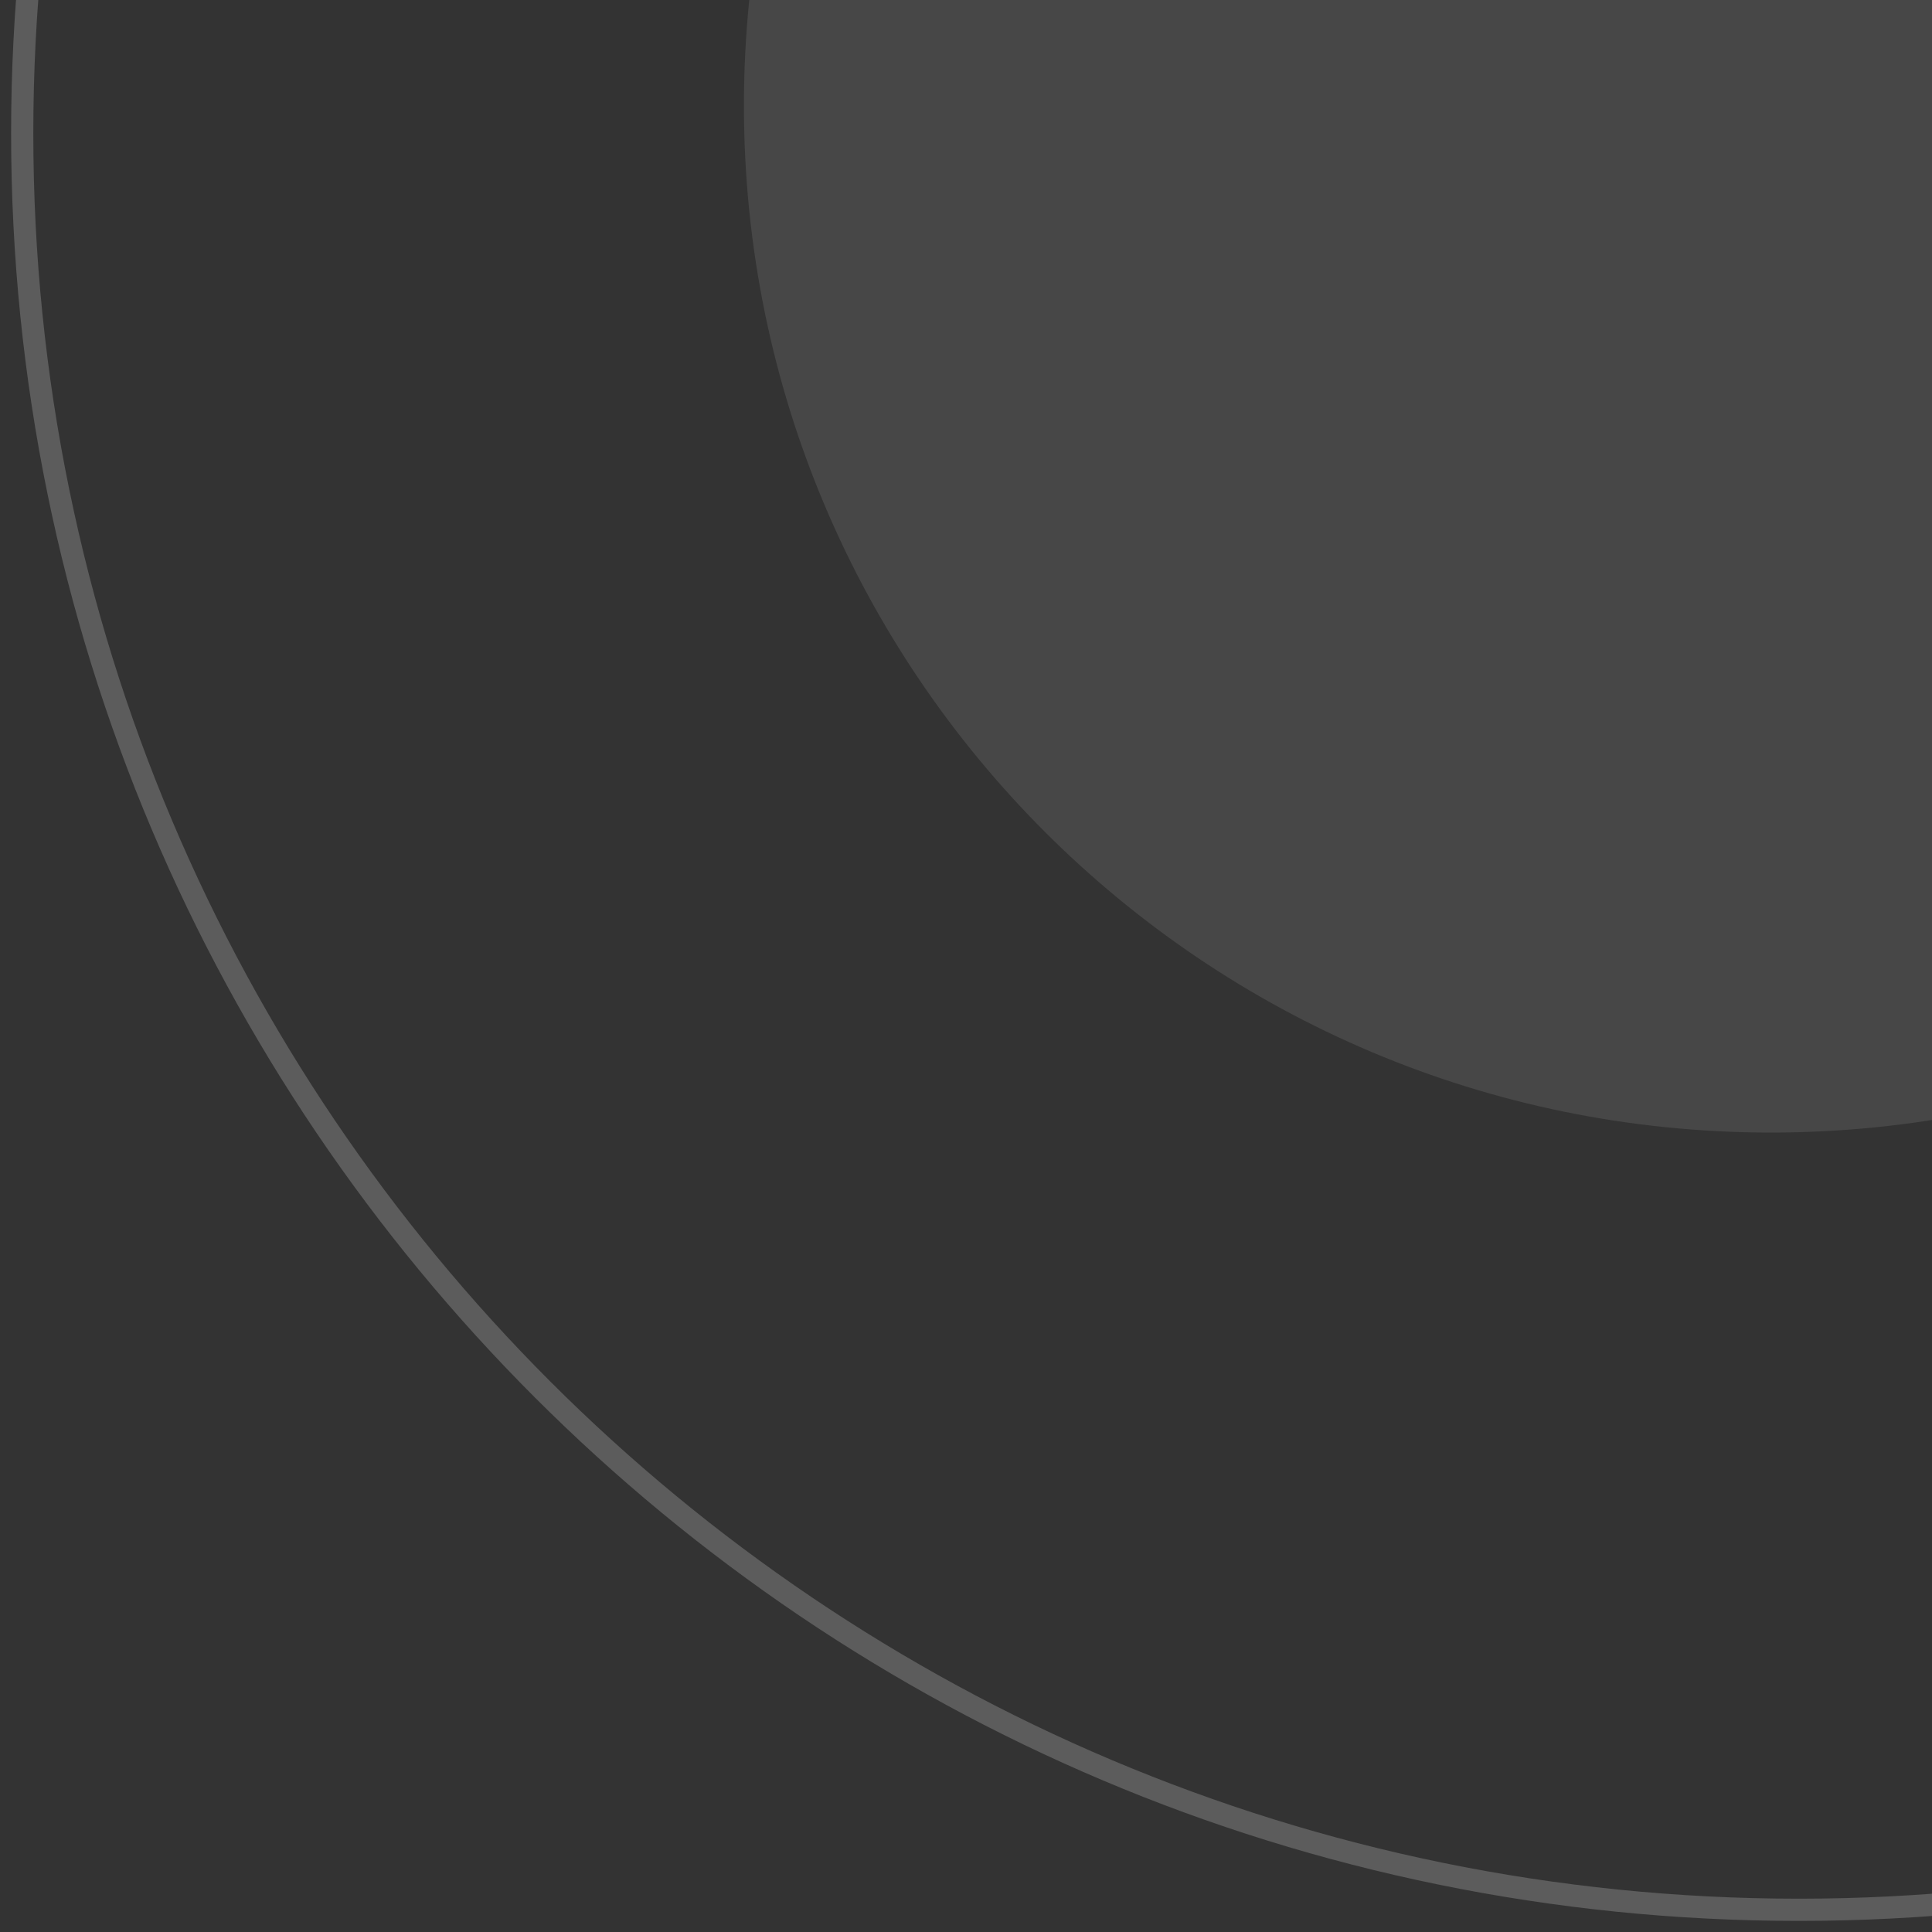 <svg width="87" height="87" viewBox="0 0 87 87" fill="none" xmlns="http://www.w3.org/2000/svg">
<rect x="0" y="0" width="87" height="87" fill="#333333" stroke="none"/>
<path opacity="0.1" fill-rule="evenodd" clip-rule="evenodd" d="M79.75 51C105.293 51 126 30.293 126 4.75C126 -20.793 105.293 -41.5 79.75 -41.5C54.207 -41.5 33.5 -20.793 33.5 4.75C33.5 30.293 54.207 51 79.75 51Z" fill="white"/>
<path opacity="0.2" fill-rule="evenodd" clip-rule="evenodd" d="M81 86C125.183 86 161 50.183 161 6C161 -38.183 125.183 -74 81 -74C36.817 -74 1 -38.183 1 6C1 50.183 36.817 86 81 86Z" stroke="white"/>
</svg>
